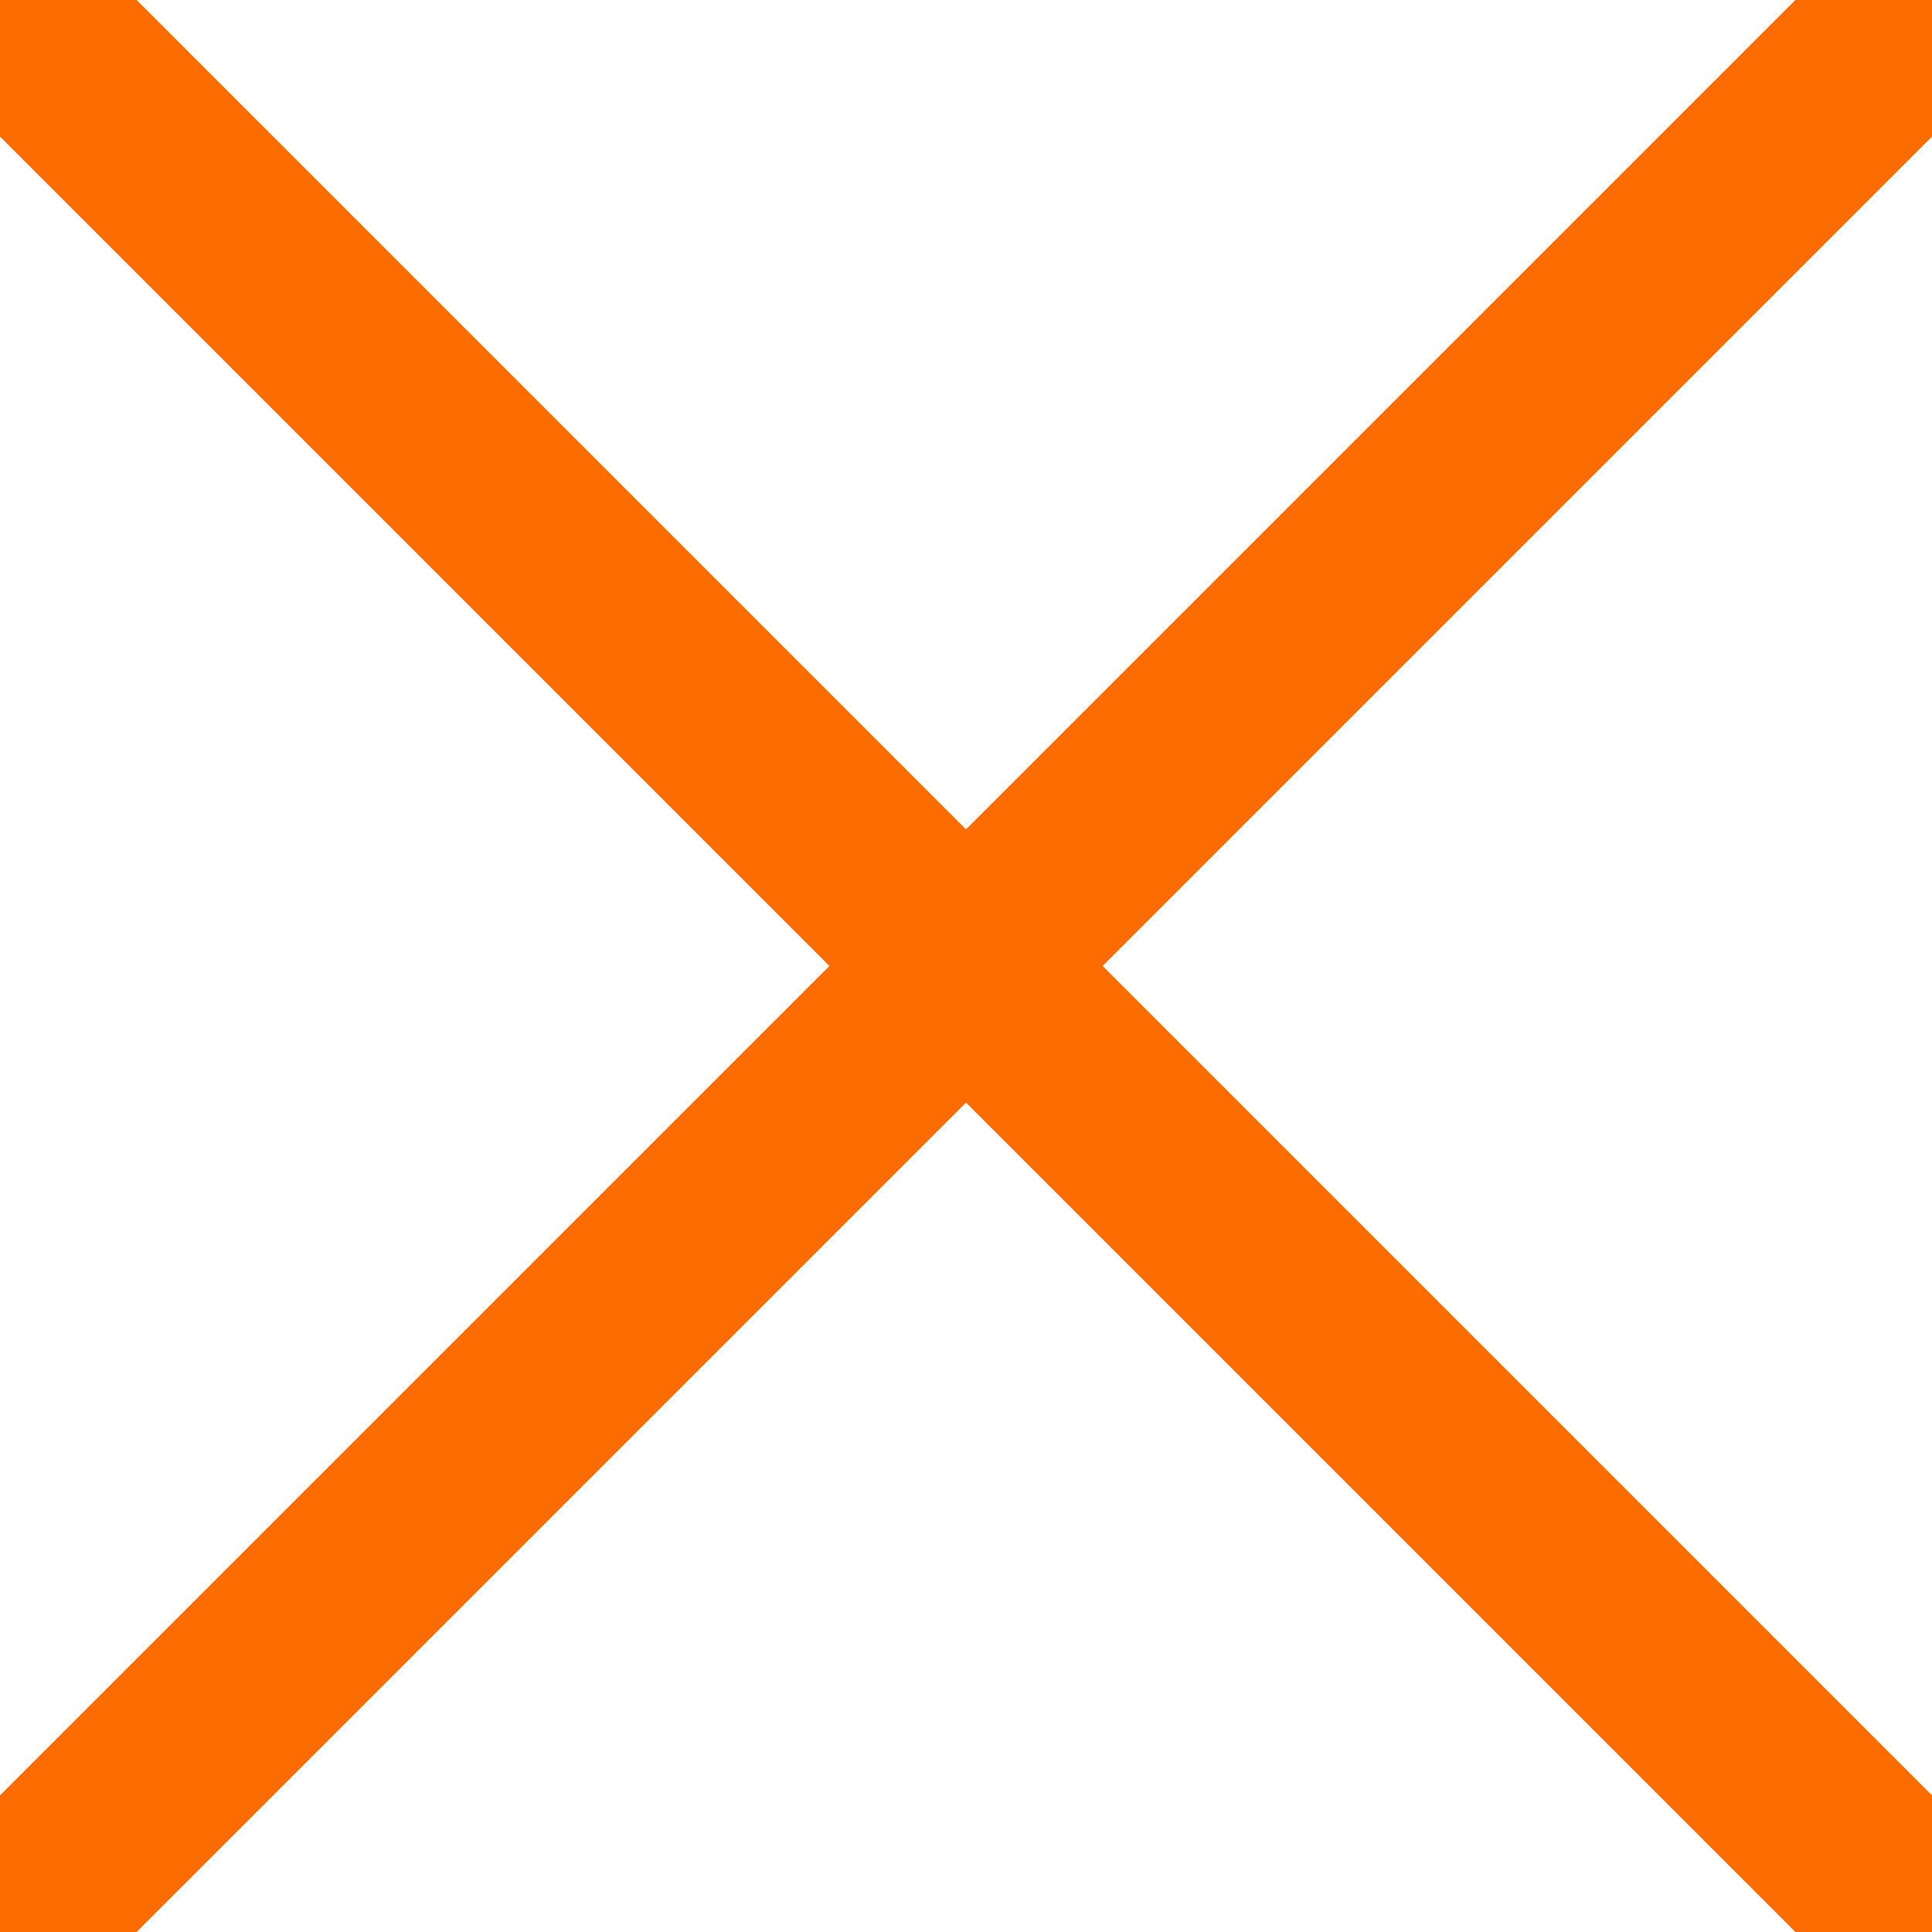 <svg width="30" height="30" viewBox="0 0 30 30" fill="none" xmlns="http://www.w3.org/2000/svg">
    <path d="M29 1L1 29" stroke="#FD6C01" stroke-width="3" stroke-linecap="round" stroke-linejoin="round"/>
    <path d="M1 1L29 29" stroke="#FD6C01" stroke-width="3" stroke-linecap="round" stroke-linejoin="round"/>
</svg>
